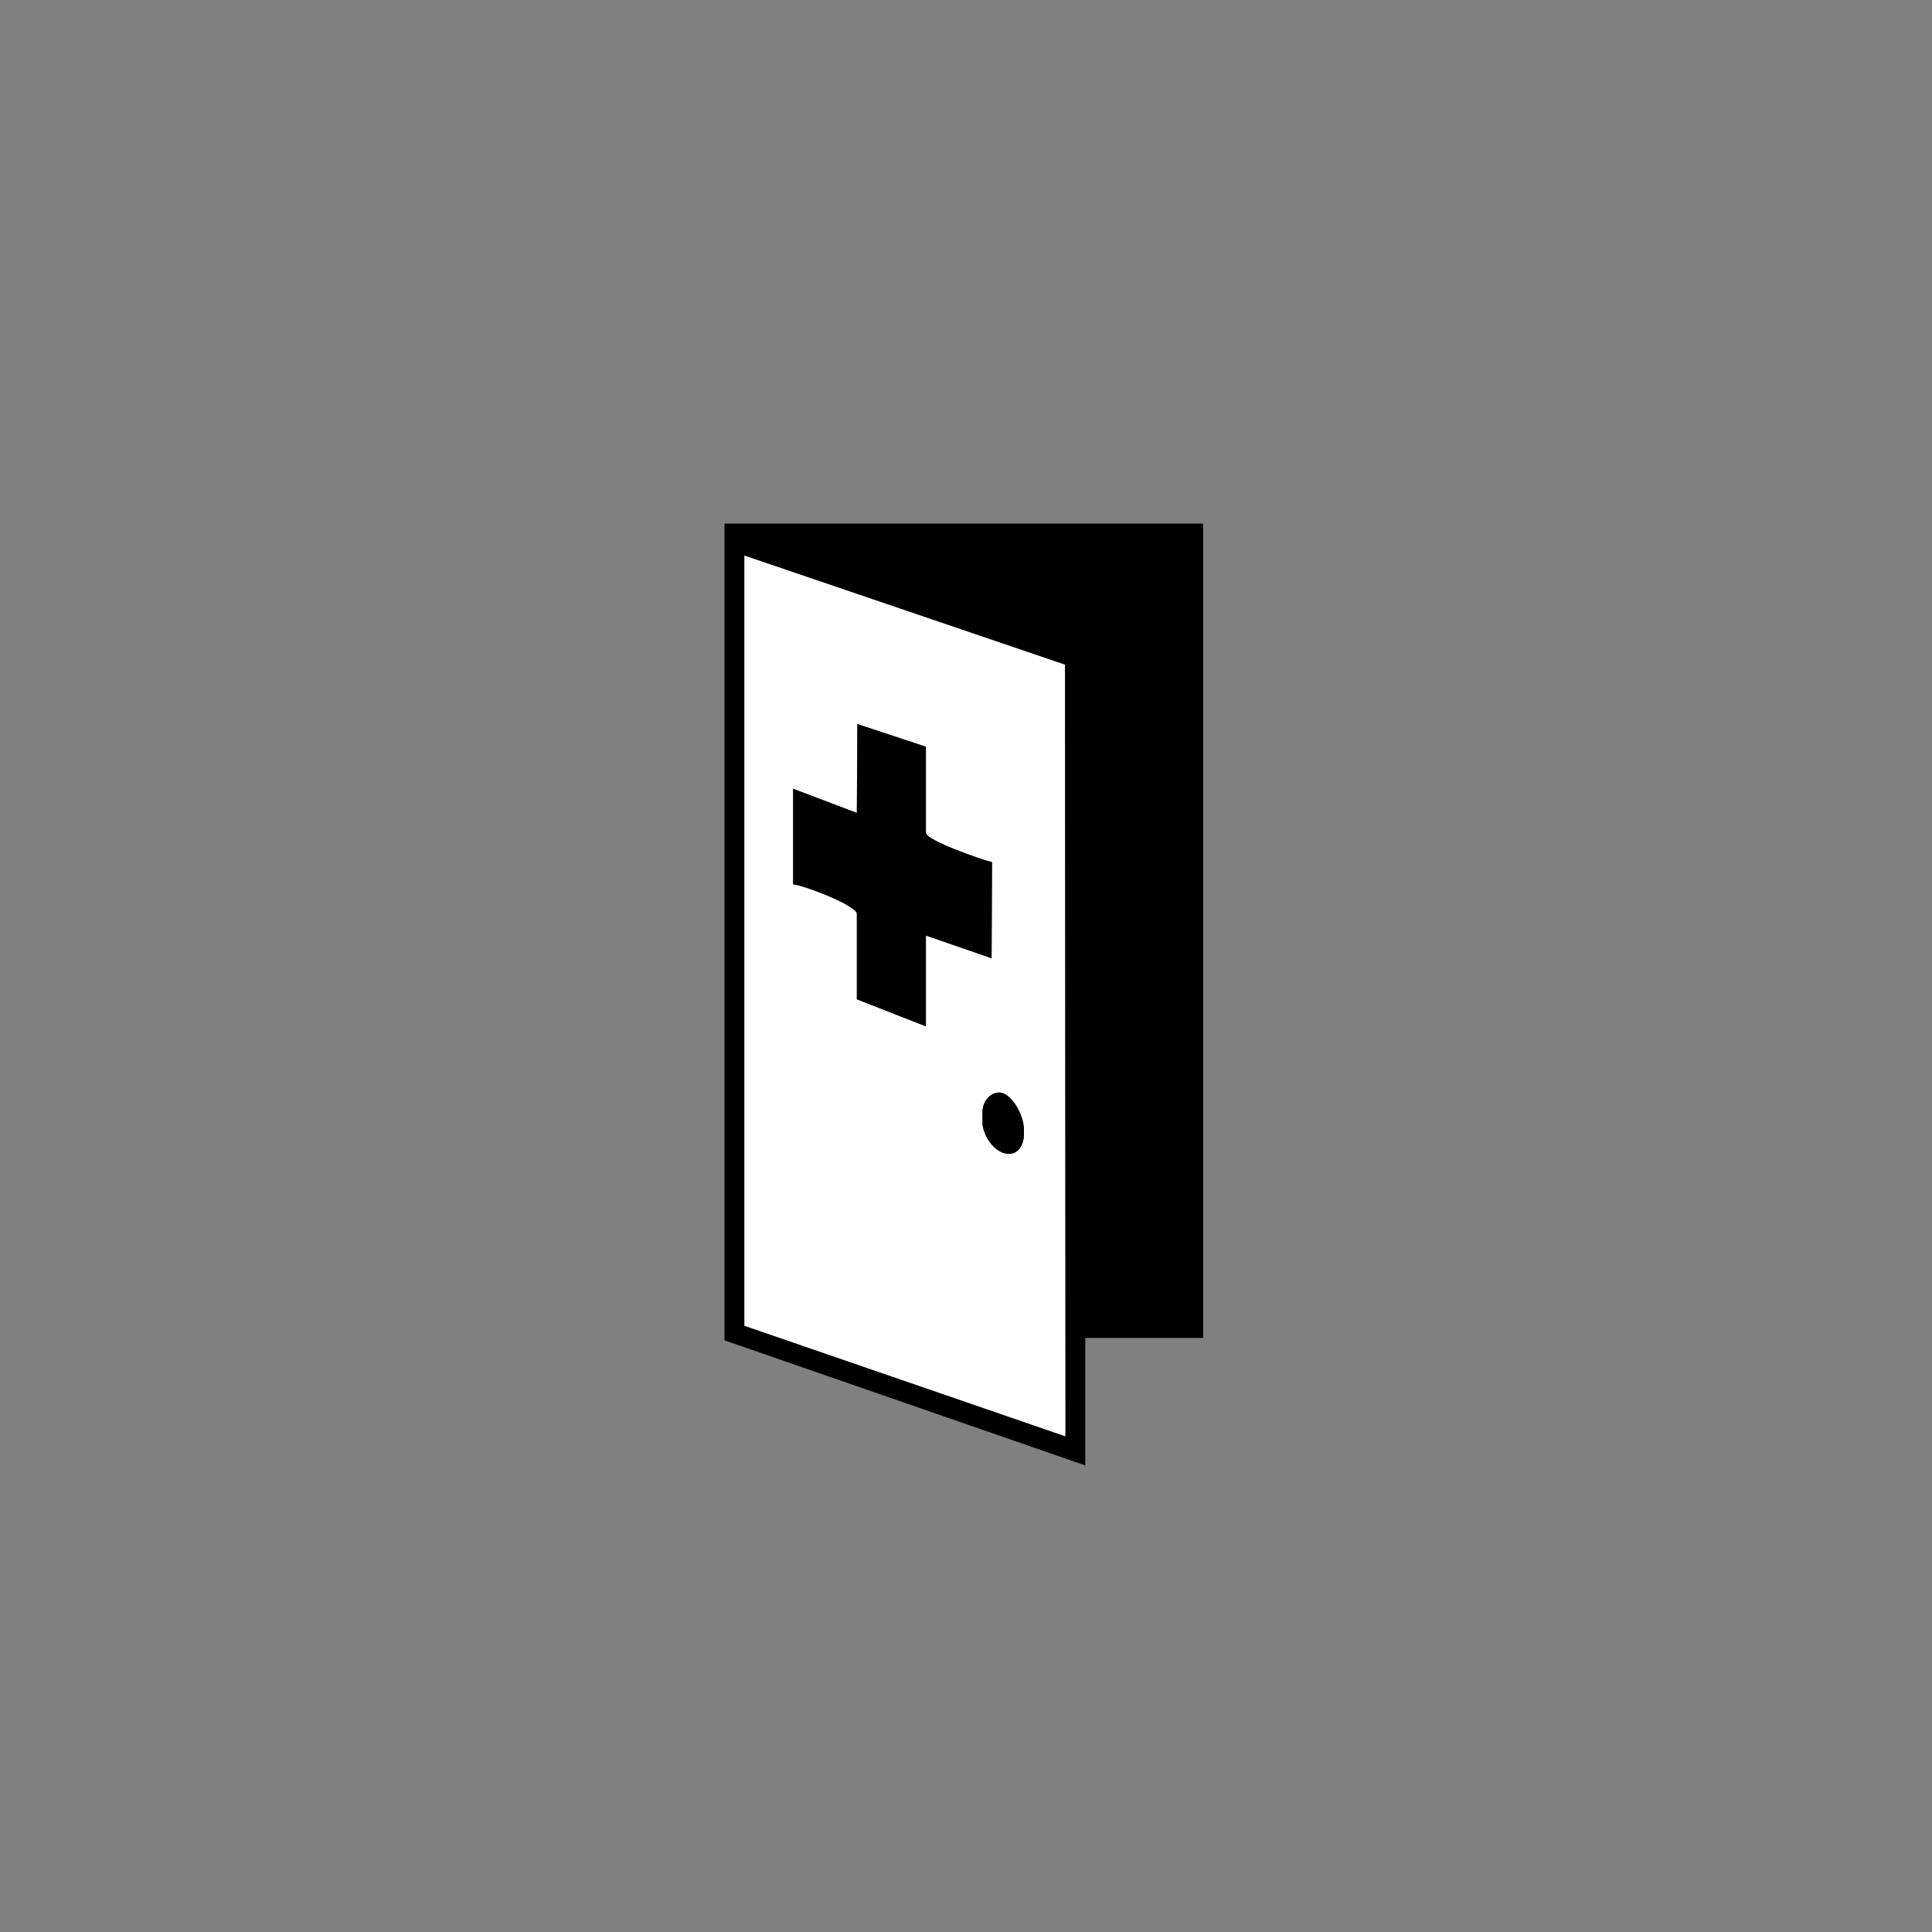 <?xml version="1.0"?>
<!--
Copyright (C) 2012 United States Government as represented by the Administrator of the
National Aeronautics and Space Administration.
All Rights Reserved.
-->

<!DOCTYPE svg PUBLIC "-//W3C//DTD SVG 1.1//EN" "http://www.w3.org/Graphics/SVG/1.1/DTD/svg11.dtd" >
<!--
MIL-STD-2525 tactical symbol icon image. During icon composition this image is multiplied by the desired frame color 
(e.g. black), then drawn on top of the frame and fill.
-->
<svg height="400px" viewBox="0 0 400 400" width="400px"><rect x="0" y="0" width="400" height="400" fill="#808080" stroke="none"/><g transform="scale(100) translate(0.73 0.8)"><path d="M1.304 1.523 L1.304 1.503 C1.304 1.481 1.319 1.462 1.339 1.462     C1.363 1.462 1.39 1.507 1.39 1.539 L1.39 1.549 C1.39     1.569 1.379 1.589 1.359 1.589 C1.329 1.589 1.304 1.55 1.304     1.523 zM0.912 0.833 L1.044 0.883 L1.045 0.699 L1.187     0.746 L1.187 0.924 C1.187 0.94 1.303 0.98 1.324 0.985     L1.323 1.184 L1.187 1.137 L1.187 1.325 L1.044 1.269 L1.044     1.092 C1.044 1.075 0.935 1.033 0.912 1.031 zM0.811 1.945     L1.476 2.174 L1.475 0.576 L0.811 0.35 L0.811 1.945 z" style="fill:rgb(255,255,255)"/><path d="M0.912 1.031 C0.935 1.033 1.044 1.075 1.044 1.092 L1.044 1.269     L1.187 1.325 L1.187 1.137 L1.323 1.184 L1.324 0.985 C1.303     0.98 1.187 0.94 1.187 0.924 L1.187 0.746 L1.045     0.699 L1.044 0.883 L0.912 0.833 z" style="fill:rgb(0,0,0)"/><path d="M1.304 1.523 C1.304 1.55 1.329 1.589 1.359 1.589 C1.379 1.589     1.39 1.569 1.39 1.549 L1.39 1.539 C1.39 1.507 1.363 1.462     1.339 1.462 C1.319 1.462 1.304 1.481 1.304 1.503 z" style="fill:rgb(0,0,0)"/><path d="M0.811 0.35 L1.475 0.576 L1.476 2.174 L0.811 1.945 L0.811     0.35 zM0.77 1.975 L1.517 2.234 L1.517 1.97 L1.761 1.97     L1.761 0.284 L0.77 0.284 L0.77 1.975 z" style="fill:rgb(0,0,0)"/></g></svg>
